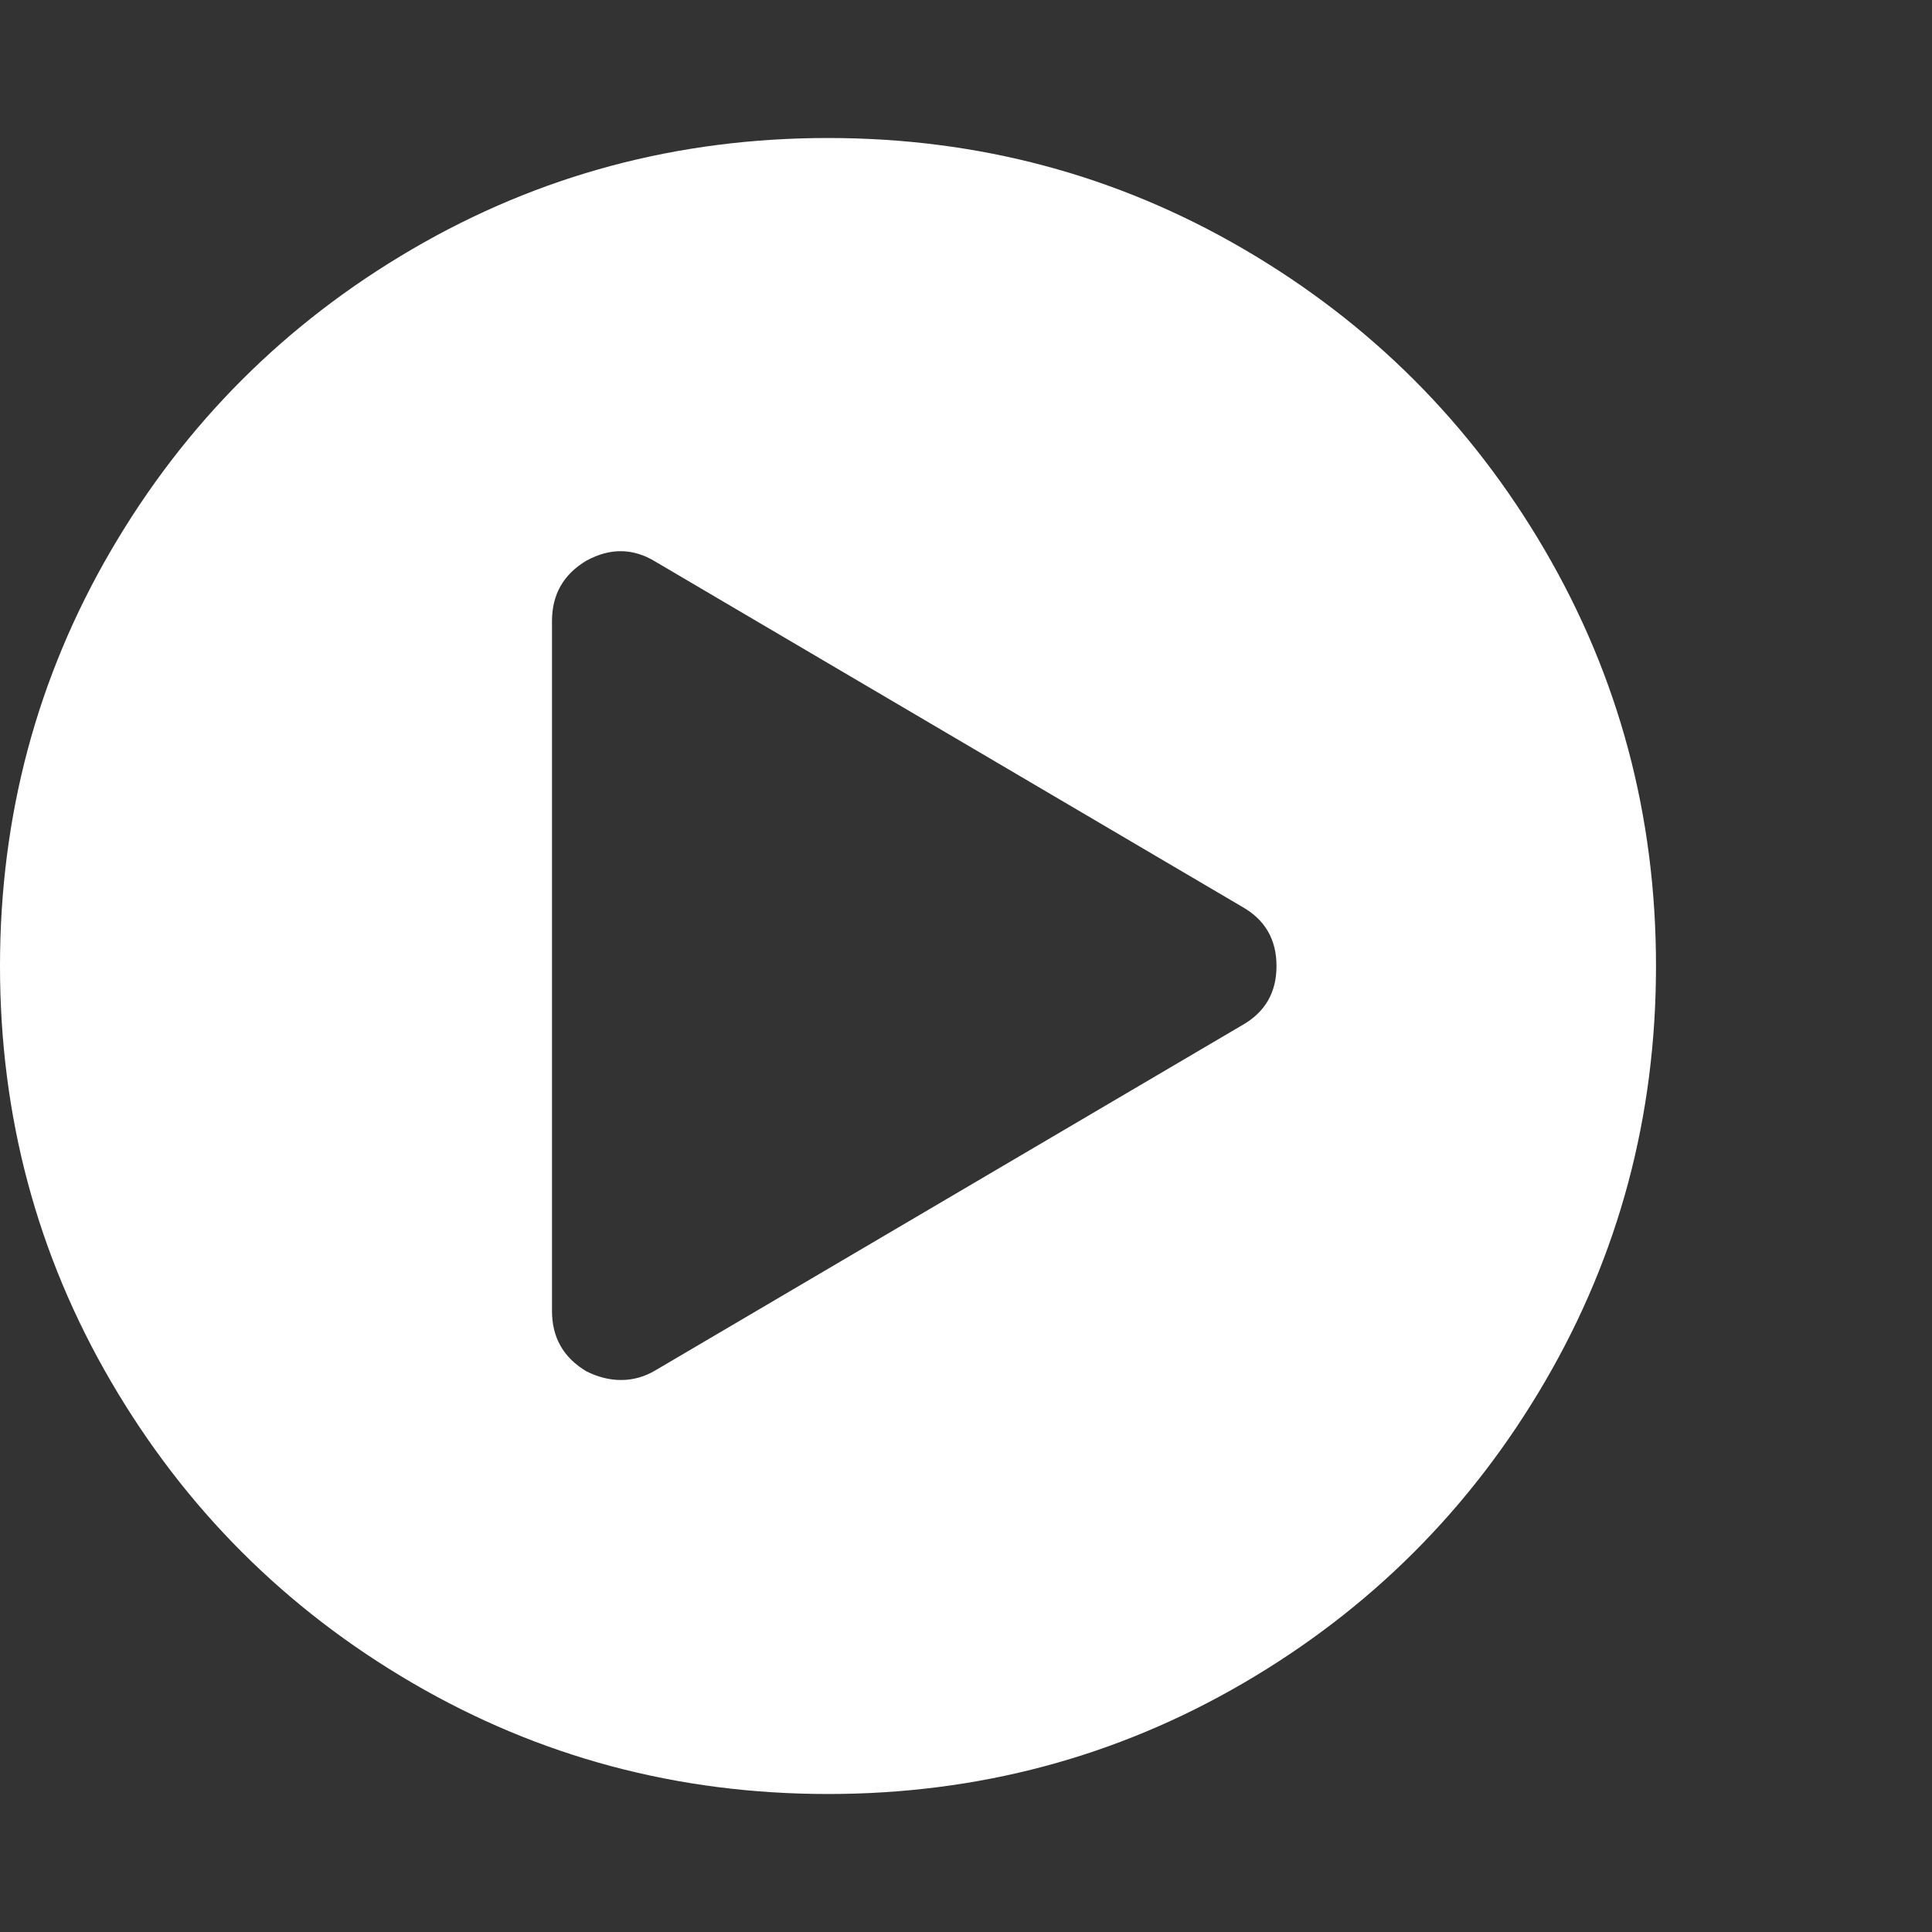 <?xml version="1.0" encoding="utf-8"?>
<!DOCTYPE svg PUBLIC "-//W3C//DTD SVG 1.1 Tiny//EN" "http://www.w3.org/Graphics/SVG/1.1/DTD/svg11-tiny.dtd">
<svg version="1.1" baseProfile="tiny" id="Layer_1" xmlns="http://www.w3.org/2000/svg" xmlns:xlink="http://www.w3.org/1999/xlink" x="0px" y="0px" width="16px" height="16px" viewBox="0 0 500 500" xml:space="preserve">
	<rect x="0" y="0" width="500" height="500" fill="#333333" stroke="none"/>
	<path d="M214.286 35.714q58.315 0 107.562 28.739t77.985 77.985 28.739 107.562-28.739 107.562-77.985 77.985-107.562 28.739-107.562-28.739-77.985-77.985-28.739-107.562 28.739-107.562 77.985-77.985 107.562-28.739zM321.429 265.346q8.929-5.022 8.929-15.346t-8.929-15.346l-151.786-89.286q-8.649-5.301-17.857-0.279-8.929 5.301-8.929 15.625v178.571q0 10.324 8.929 15.625 4.464 2.232 8.929 2.232 4.743 0 8.929-2.511z" fill="#ffffff" />
</svg>
